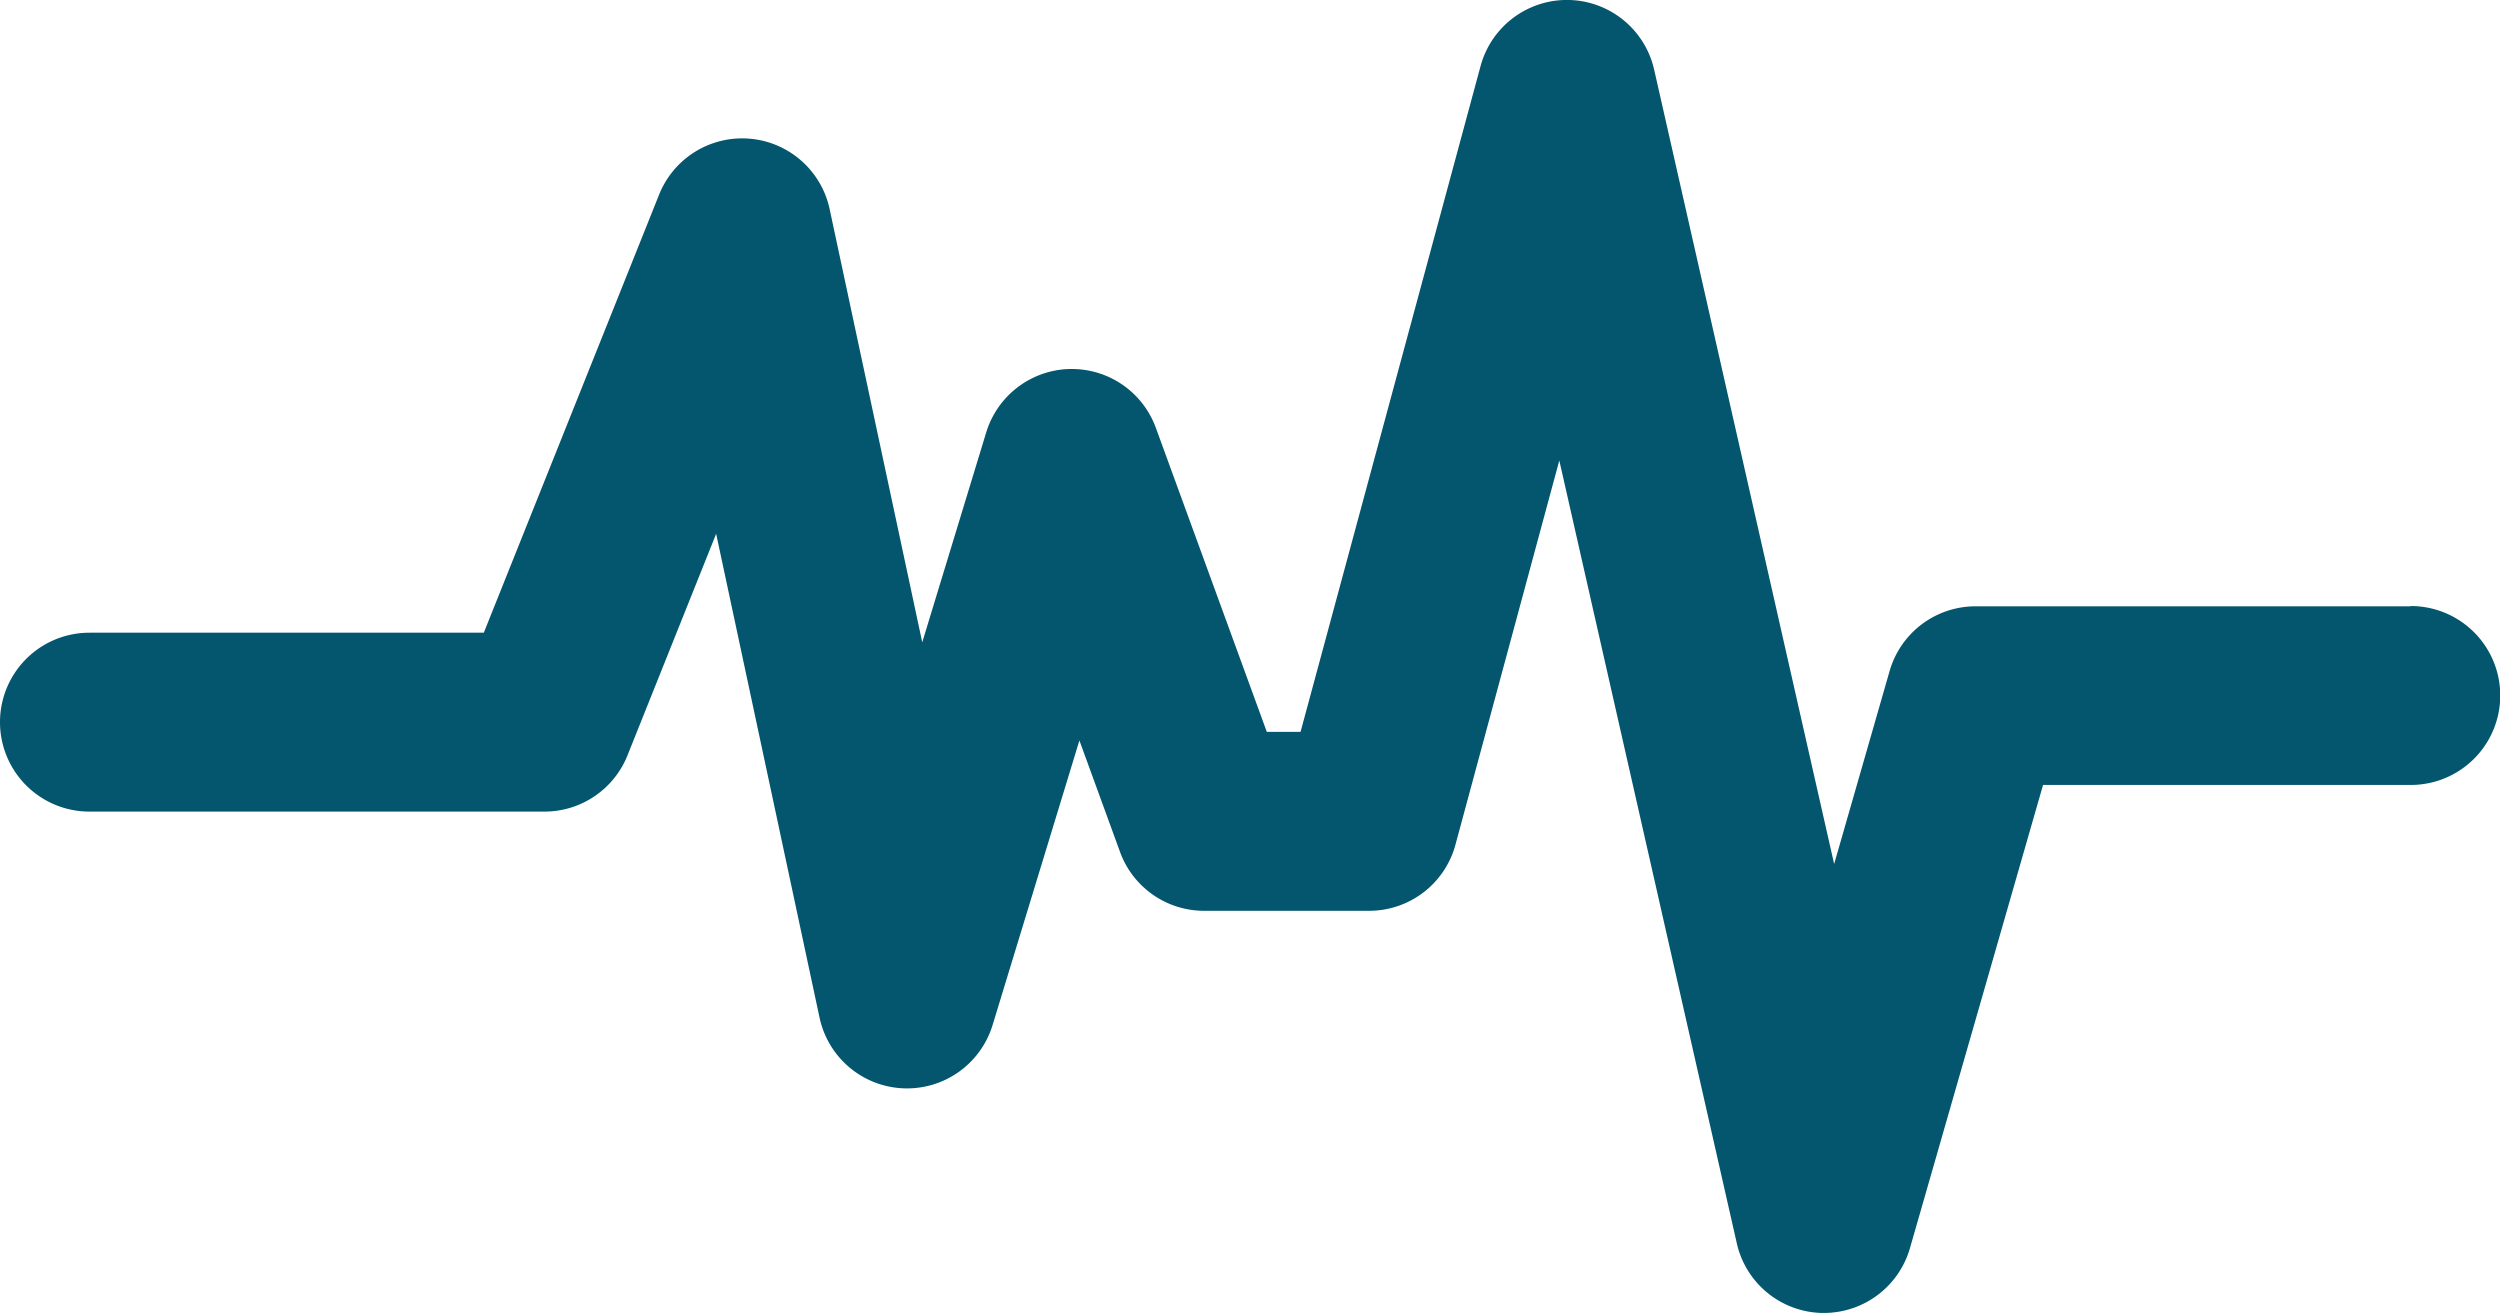 <svg xmlns="http://www.w3.org/2000/svg" width="50" height="26.26" viewBox="0 0 50 26.26">
  <path id="Path_86557" data-name="Path 86557" d="M6664.094,2632.469h-8.7a1.789,1.789,0,0,0-1.719,1.295l-1.109,3.859-3.6-15.887a1.789,1.789,0,0,0-3.472-.071l-3.6,13.315h-.675L6639,2628.9a1.788,1.788,0,0,0-1.68-1.177h-.048a1.791,1.791,0,0,0-1.664,1.266l-1.28,4.2-1.852-8.663a1.789,1.789,0,0,0-3.411-.29l-3.506,8.761h-7.887a1.789,1.789,0,1,0,0,3.578h9.1a1.789,1.789,0,0,0,1.661-1.125l1.773-4.431,2.068,9.677a1.789,1.789,0,0,0,3.461.147l1.736-5.691.813,2.231a1.788,1.788,0,0,0,1.681,1.176h3.3a1.788,1.788,0,0,0,1.727-1.322l2.077-7.684,3.55,15.656a1.788,1.788,0,0,0,1.694,1.393h.051a1.791,1.791,0,0,0,1.719-1.3l2.661-9.26h7.355a1.789,1.789,0,0,0,0-3.578Z" transform="translate(-6615.883 -2620.343)" fill="#03566e"/>
</svg>
